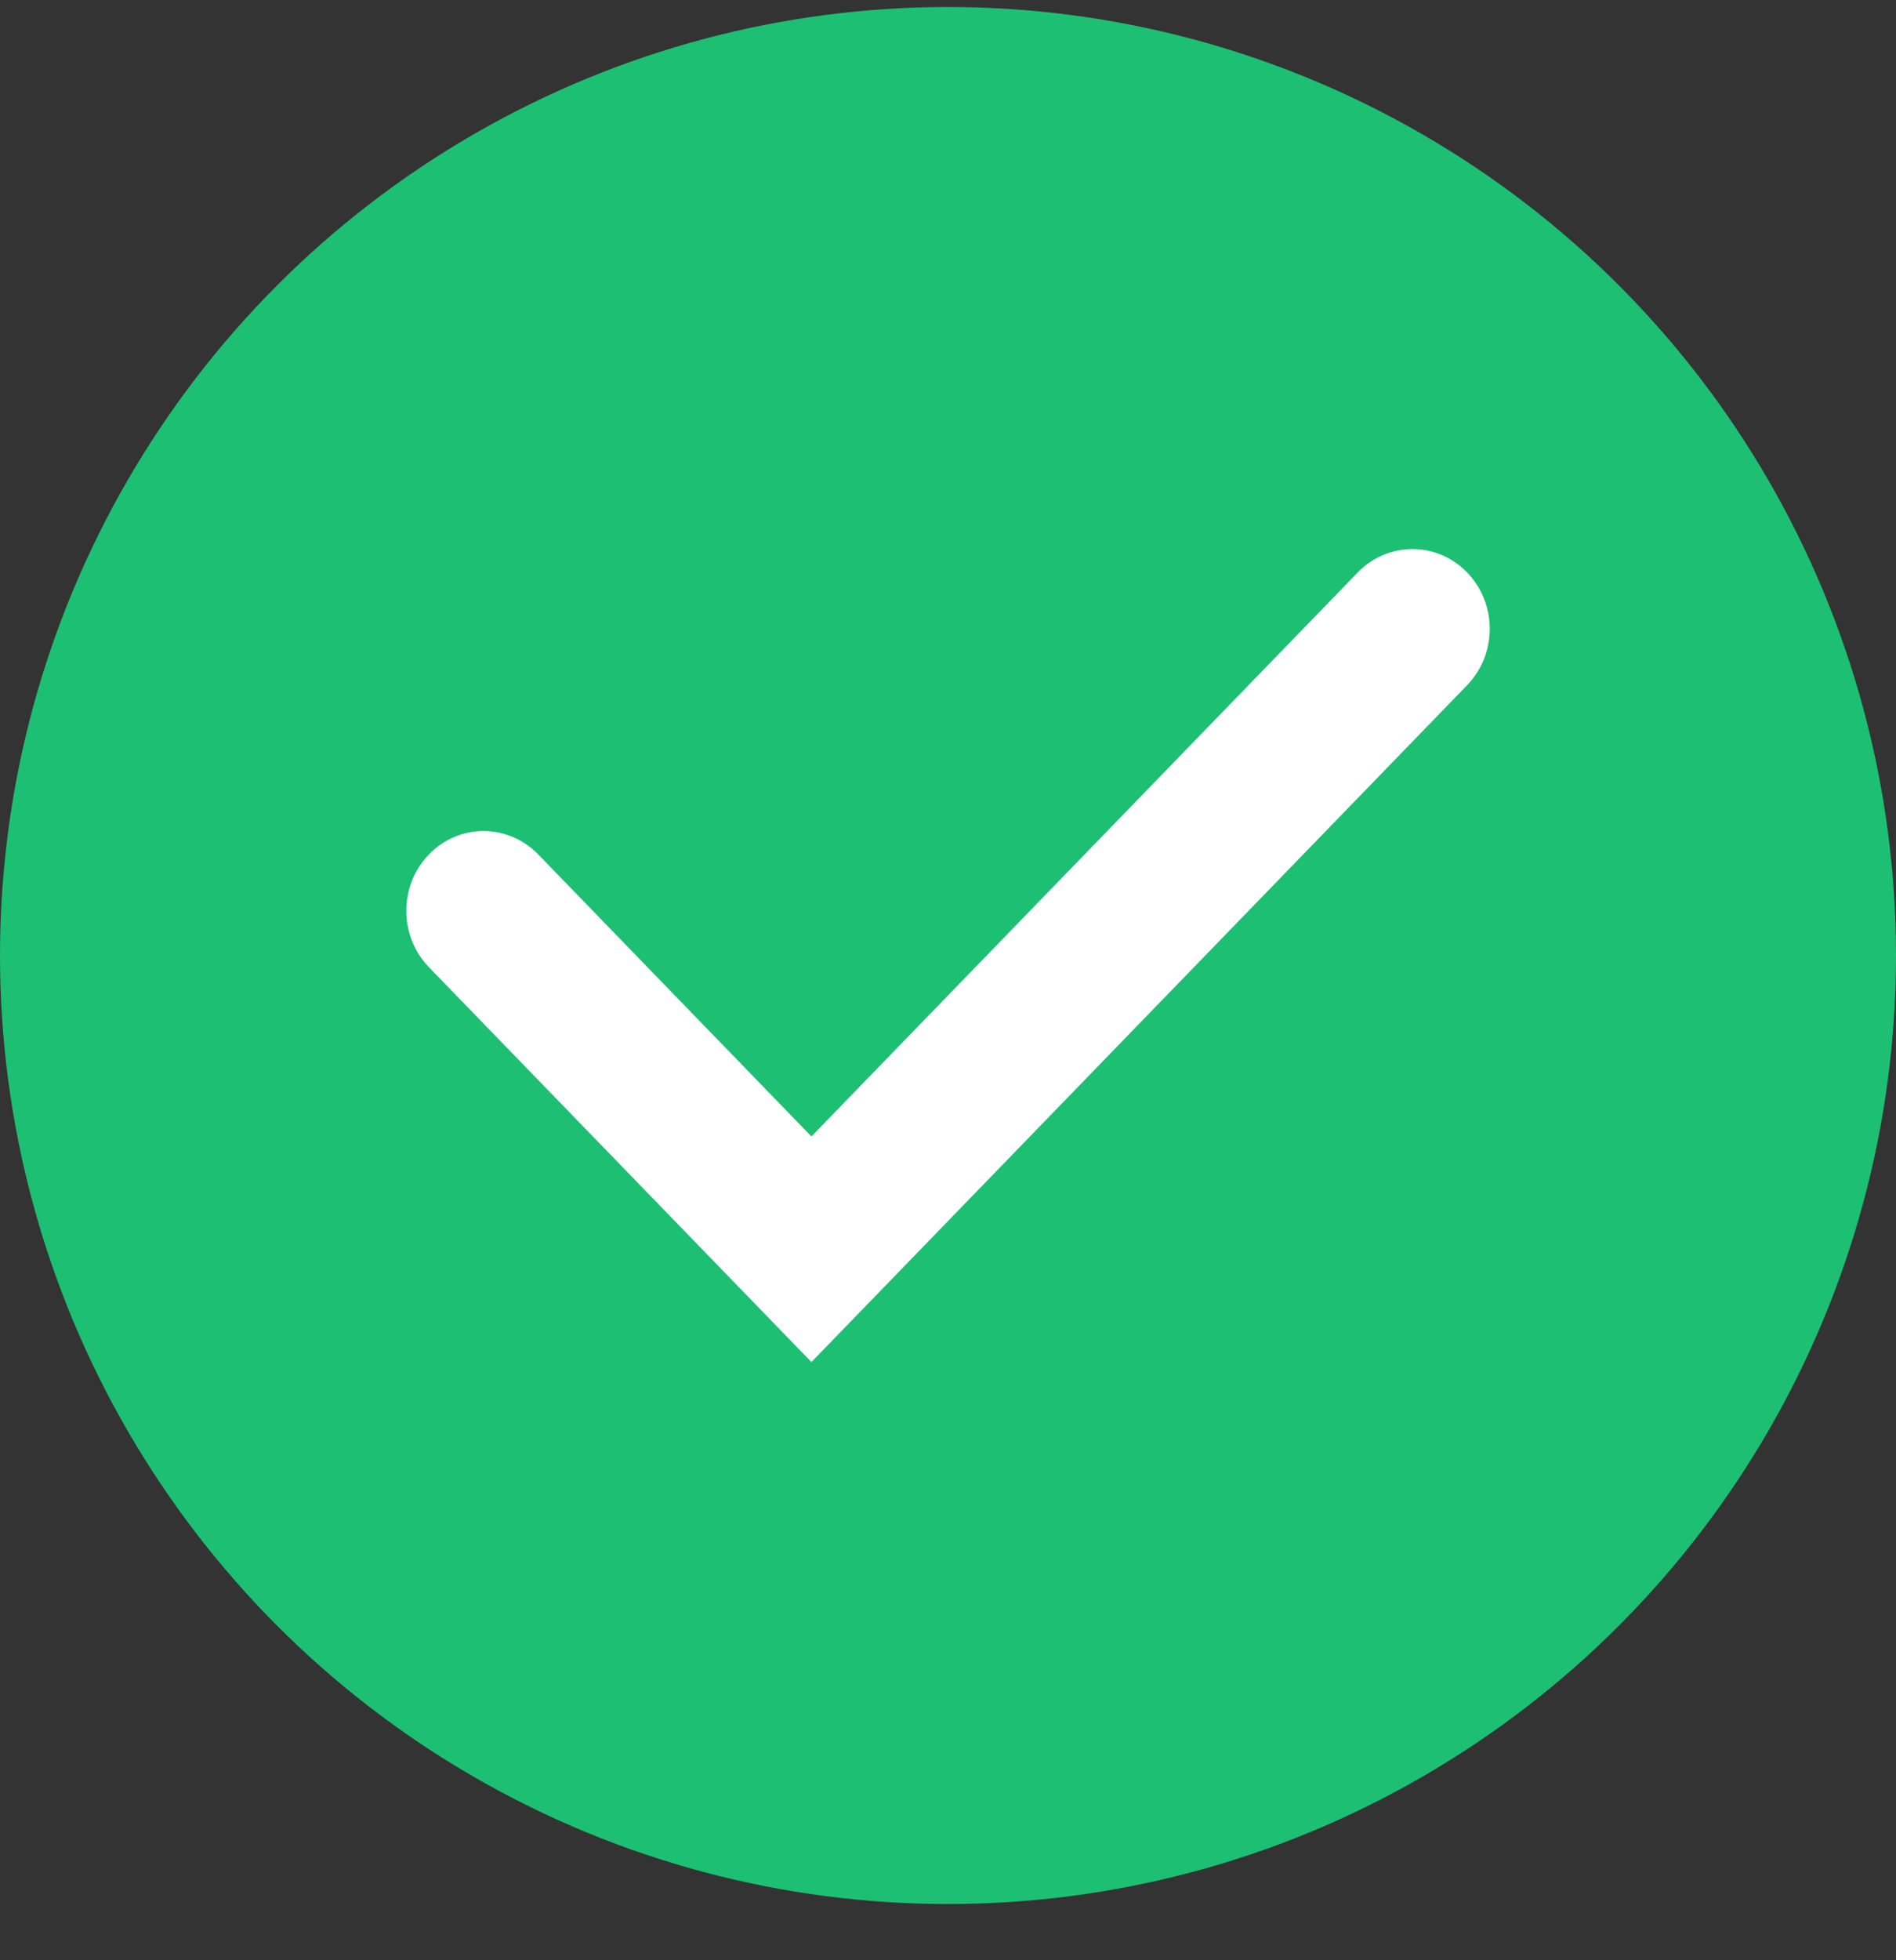 <svg width="30" height="31" viewBox="0 0 30 31" fill="none" xmlns="http://www.w3.org/2000/svg">
<rect x="0" y="0" width="30" height="31" fill="#333333" stroke="none"/>
<circle cx="15" cy="15.111" r="15" fill="#1DBF73"/>
<path d="M6.787 13.512C7.016 13.275 7.327 13.142 7.651 13.142C7.975 13.142 8.286 13.275 8.516 13.512L12.839 17.972L21.484 9.052C21.597 8.935 21.732 8.842 21.88 8.779C22.029 8.715 22.188 8.683 22.348 8.683C22.509 8.683 22.668 8.715 22.816 8.778C22.965 8.842 23.099 8.935 23.213 9.052C23.327 9.169 23.417 9.308 23.478 9.461C23.54 9.614 23.572 9.778 23.572 9.944C23.572 10.11 23.54 10.274 23.479 10.427C23.417 10.58 23.327 10.719 23.214 10.836L12.839 21.54L6.787 15.296C6.557 15.059 6.429 14.738 6.429 14.404C6.429 14.069 6.557 13.748 6.787 13.512Z" fill="white"/>
</svg>
